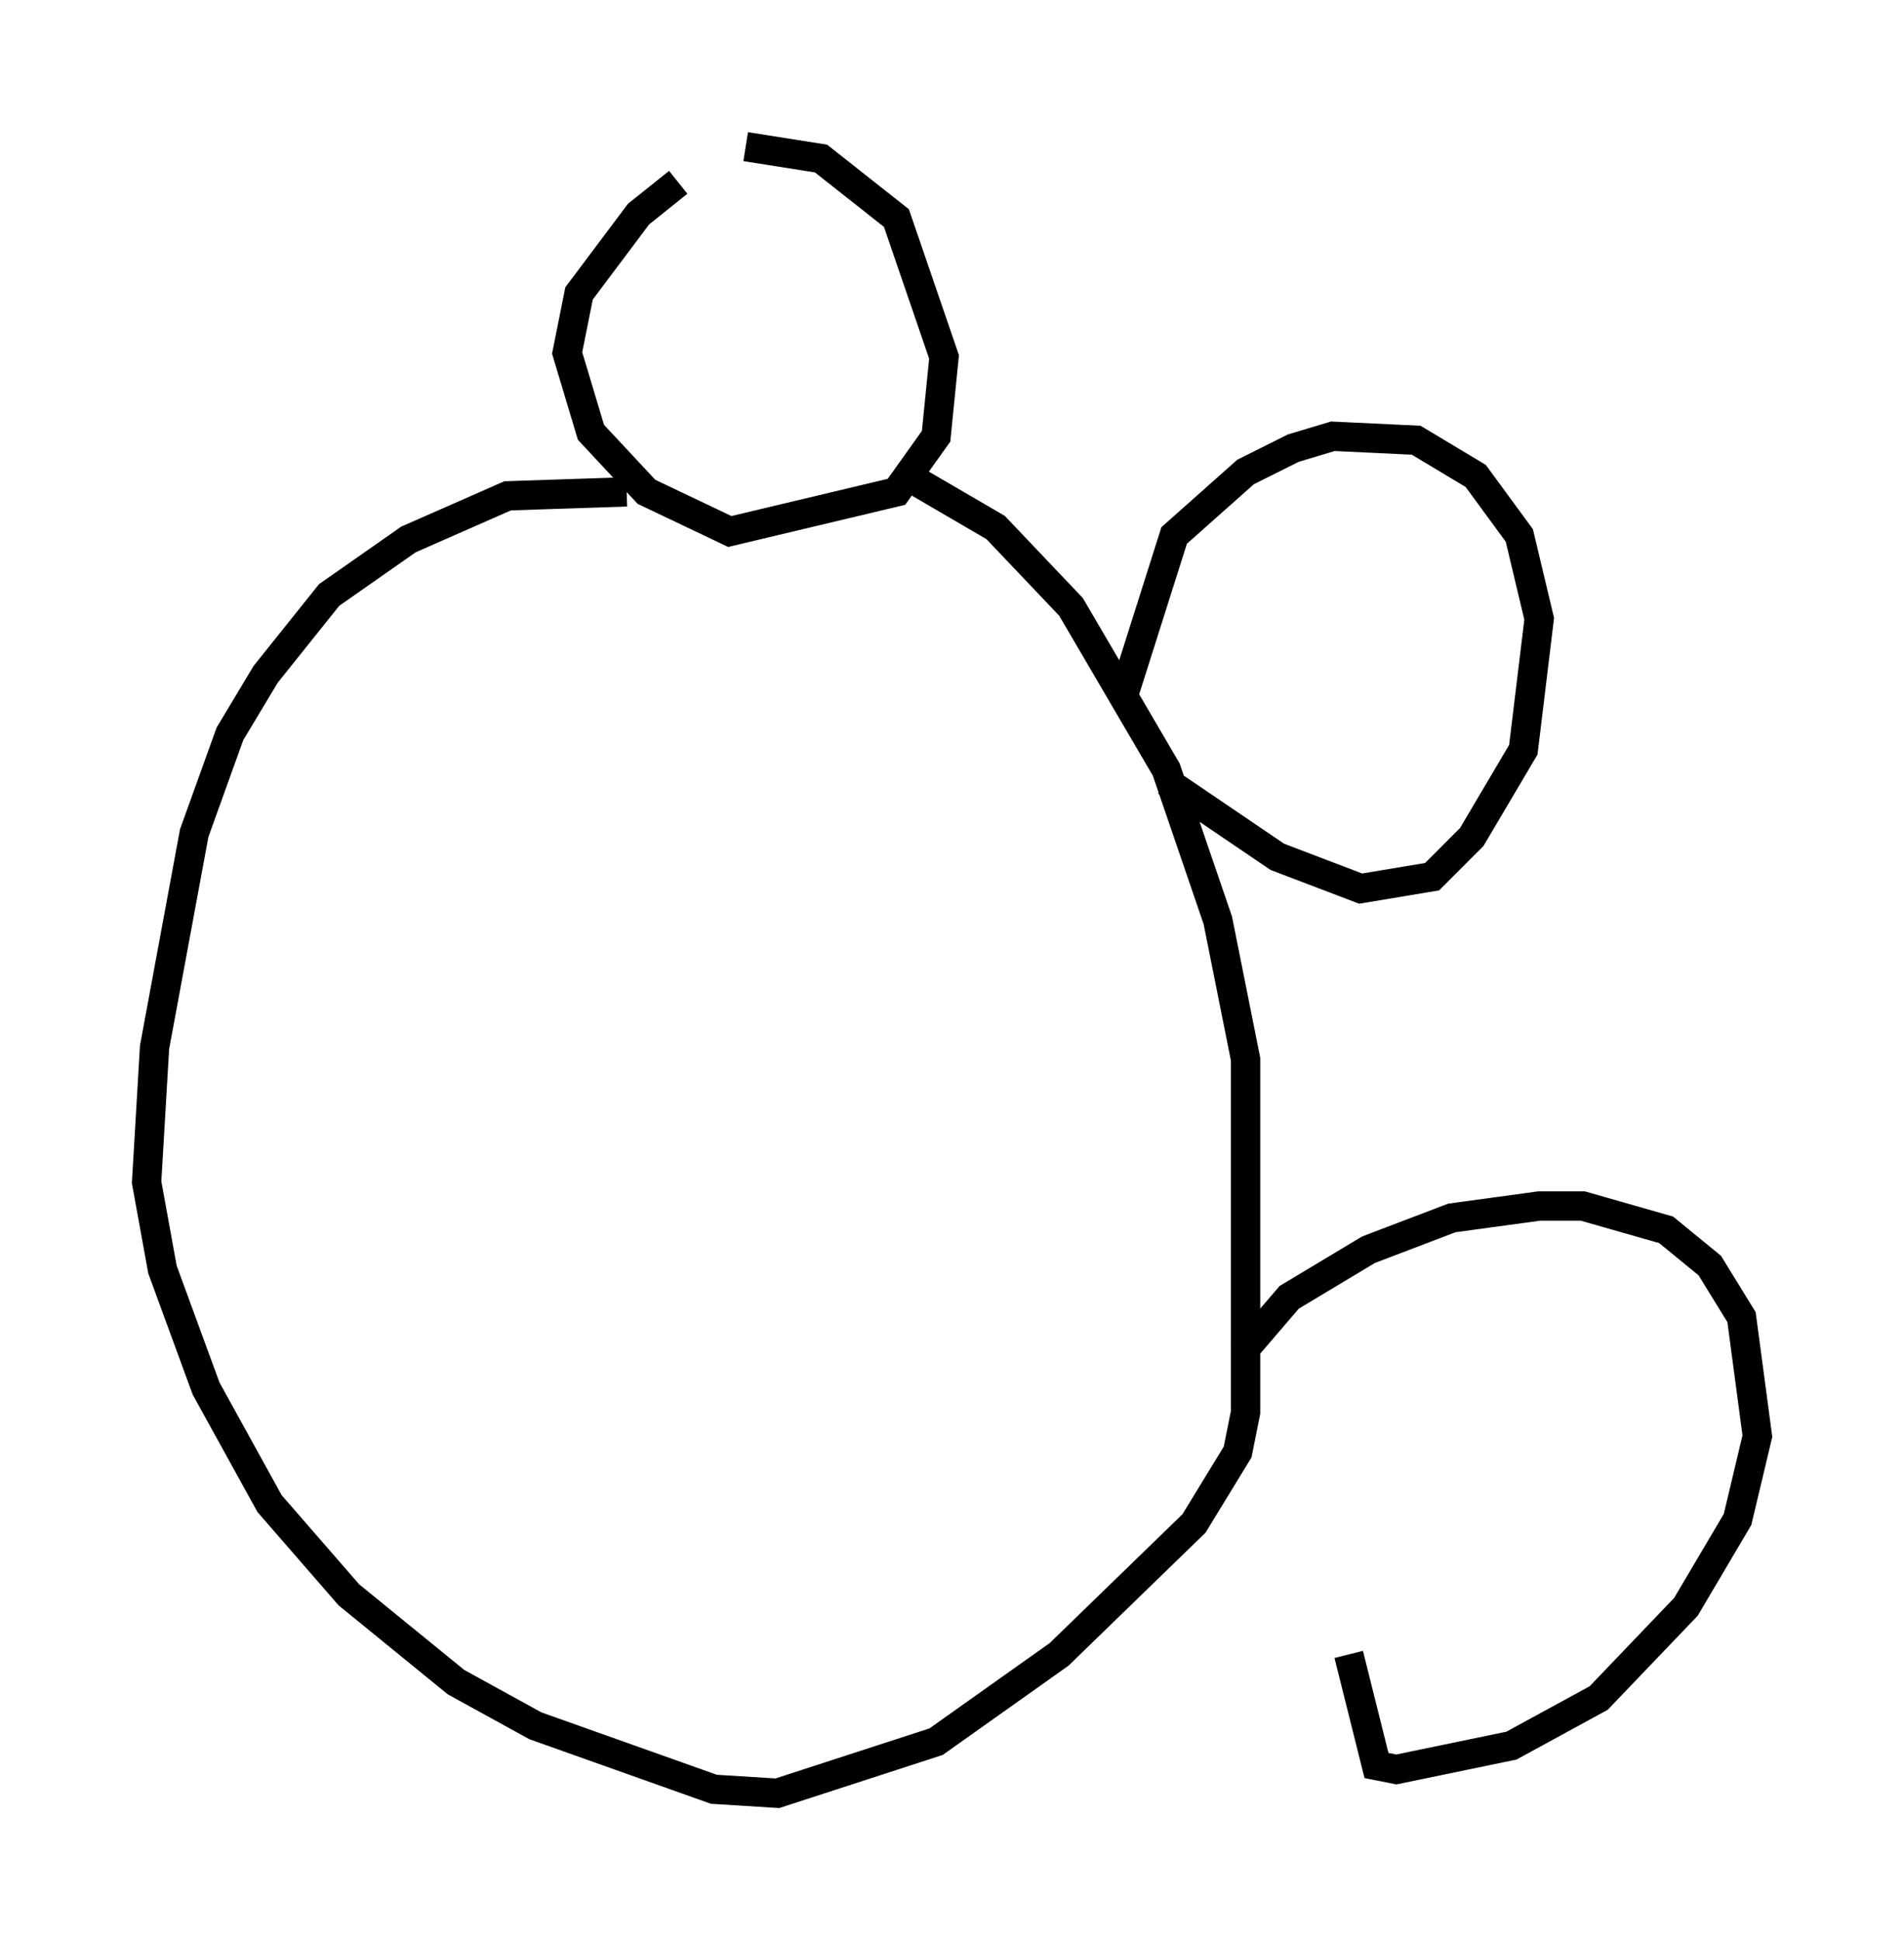 <?xml version="1.0" encoding="utf-8" ?>
<svg baseProfile="full" height="66.156" version="1.1" width="64.939" xmlns="http://www.w3.org/2000/svg" xmlns:ev="http://www.w3.org/2001/xml-events" xmlns:xlink="http://www.w3.org/1999/xlink"><defs /><rect fill="white" height="66.156" width="64.939" x="0" y="0" /><path d="M25.162, 5.812 m-2.03, 0.406 l-1.353, 1.083 -2.03, 2.706 l-0.406, 2.03 0.812, 2.706 l1.894, 2.03 2.842, 1.353 l5.683, -1.353 1.353, -1.894 l0.271, -2.706 -1.624, -4.736 l-2.571, -2.03 -2.571, -0.406 m-4.059, 11.773 l-4.059, 0.135 -3.383, 1.488 l-2.706, 1.894 -2.165, 2.706 l-1.218, 2.03 -1.218, 3.383 l-1.353, 7.307 -0.271, 4.601 l0.541, 2.977 1.488, 4.059 l2.165, 3.924 2.706, 3.112 l3.654, 2.977 2.706, 1.488 l6.089, 2.165 2.165, 0.135 l5.413, -1.759 4.195, -2.977 l4.601, -4.465 1.488, -2.436 l0.271, -1.353 0.0, -12.043 l-0.947, -4.736 -1.759, -5.142 l-3.248, -5.548 -2.571, -2.706 l-3.248, -1.894 m7.578, 7.713 l1.759, -5.548 2.436, -2.165 l1.624, -0.812 1.353, -0.406 l2.842, 0.135 2.03, 1.218 l1.488, 2.03 0.677, 2.842 l-0.541, 4.465 -1.759, 2.977 l-1.353, 1.353 -2.436, 0.406 l-2.842, -1.083 -3.789, -2.571 m2.571, 19.486 l1.624, -1.894 2.706, -1.624 l2.842, -1.083 2.977, -0.406 l1.488, 0.0 2.842, 0.812 l1.488, 1.218 1.083, 1.759 l0.541, 4.059 -0.677, 2.842 l-1.759, 2.977 -2.977, 3.112 l-2.977, 1.624 -3.924, 0.812 l-0.677, -0.135 -0.947, -3.789 " fill="none" stroke="black" stroke-width="1" /></svg>